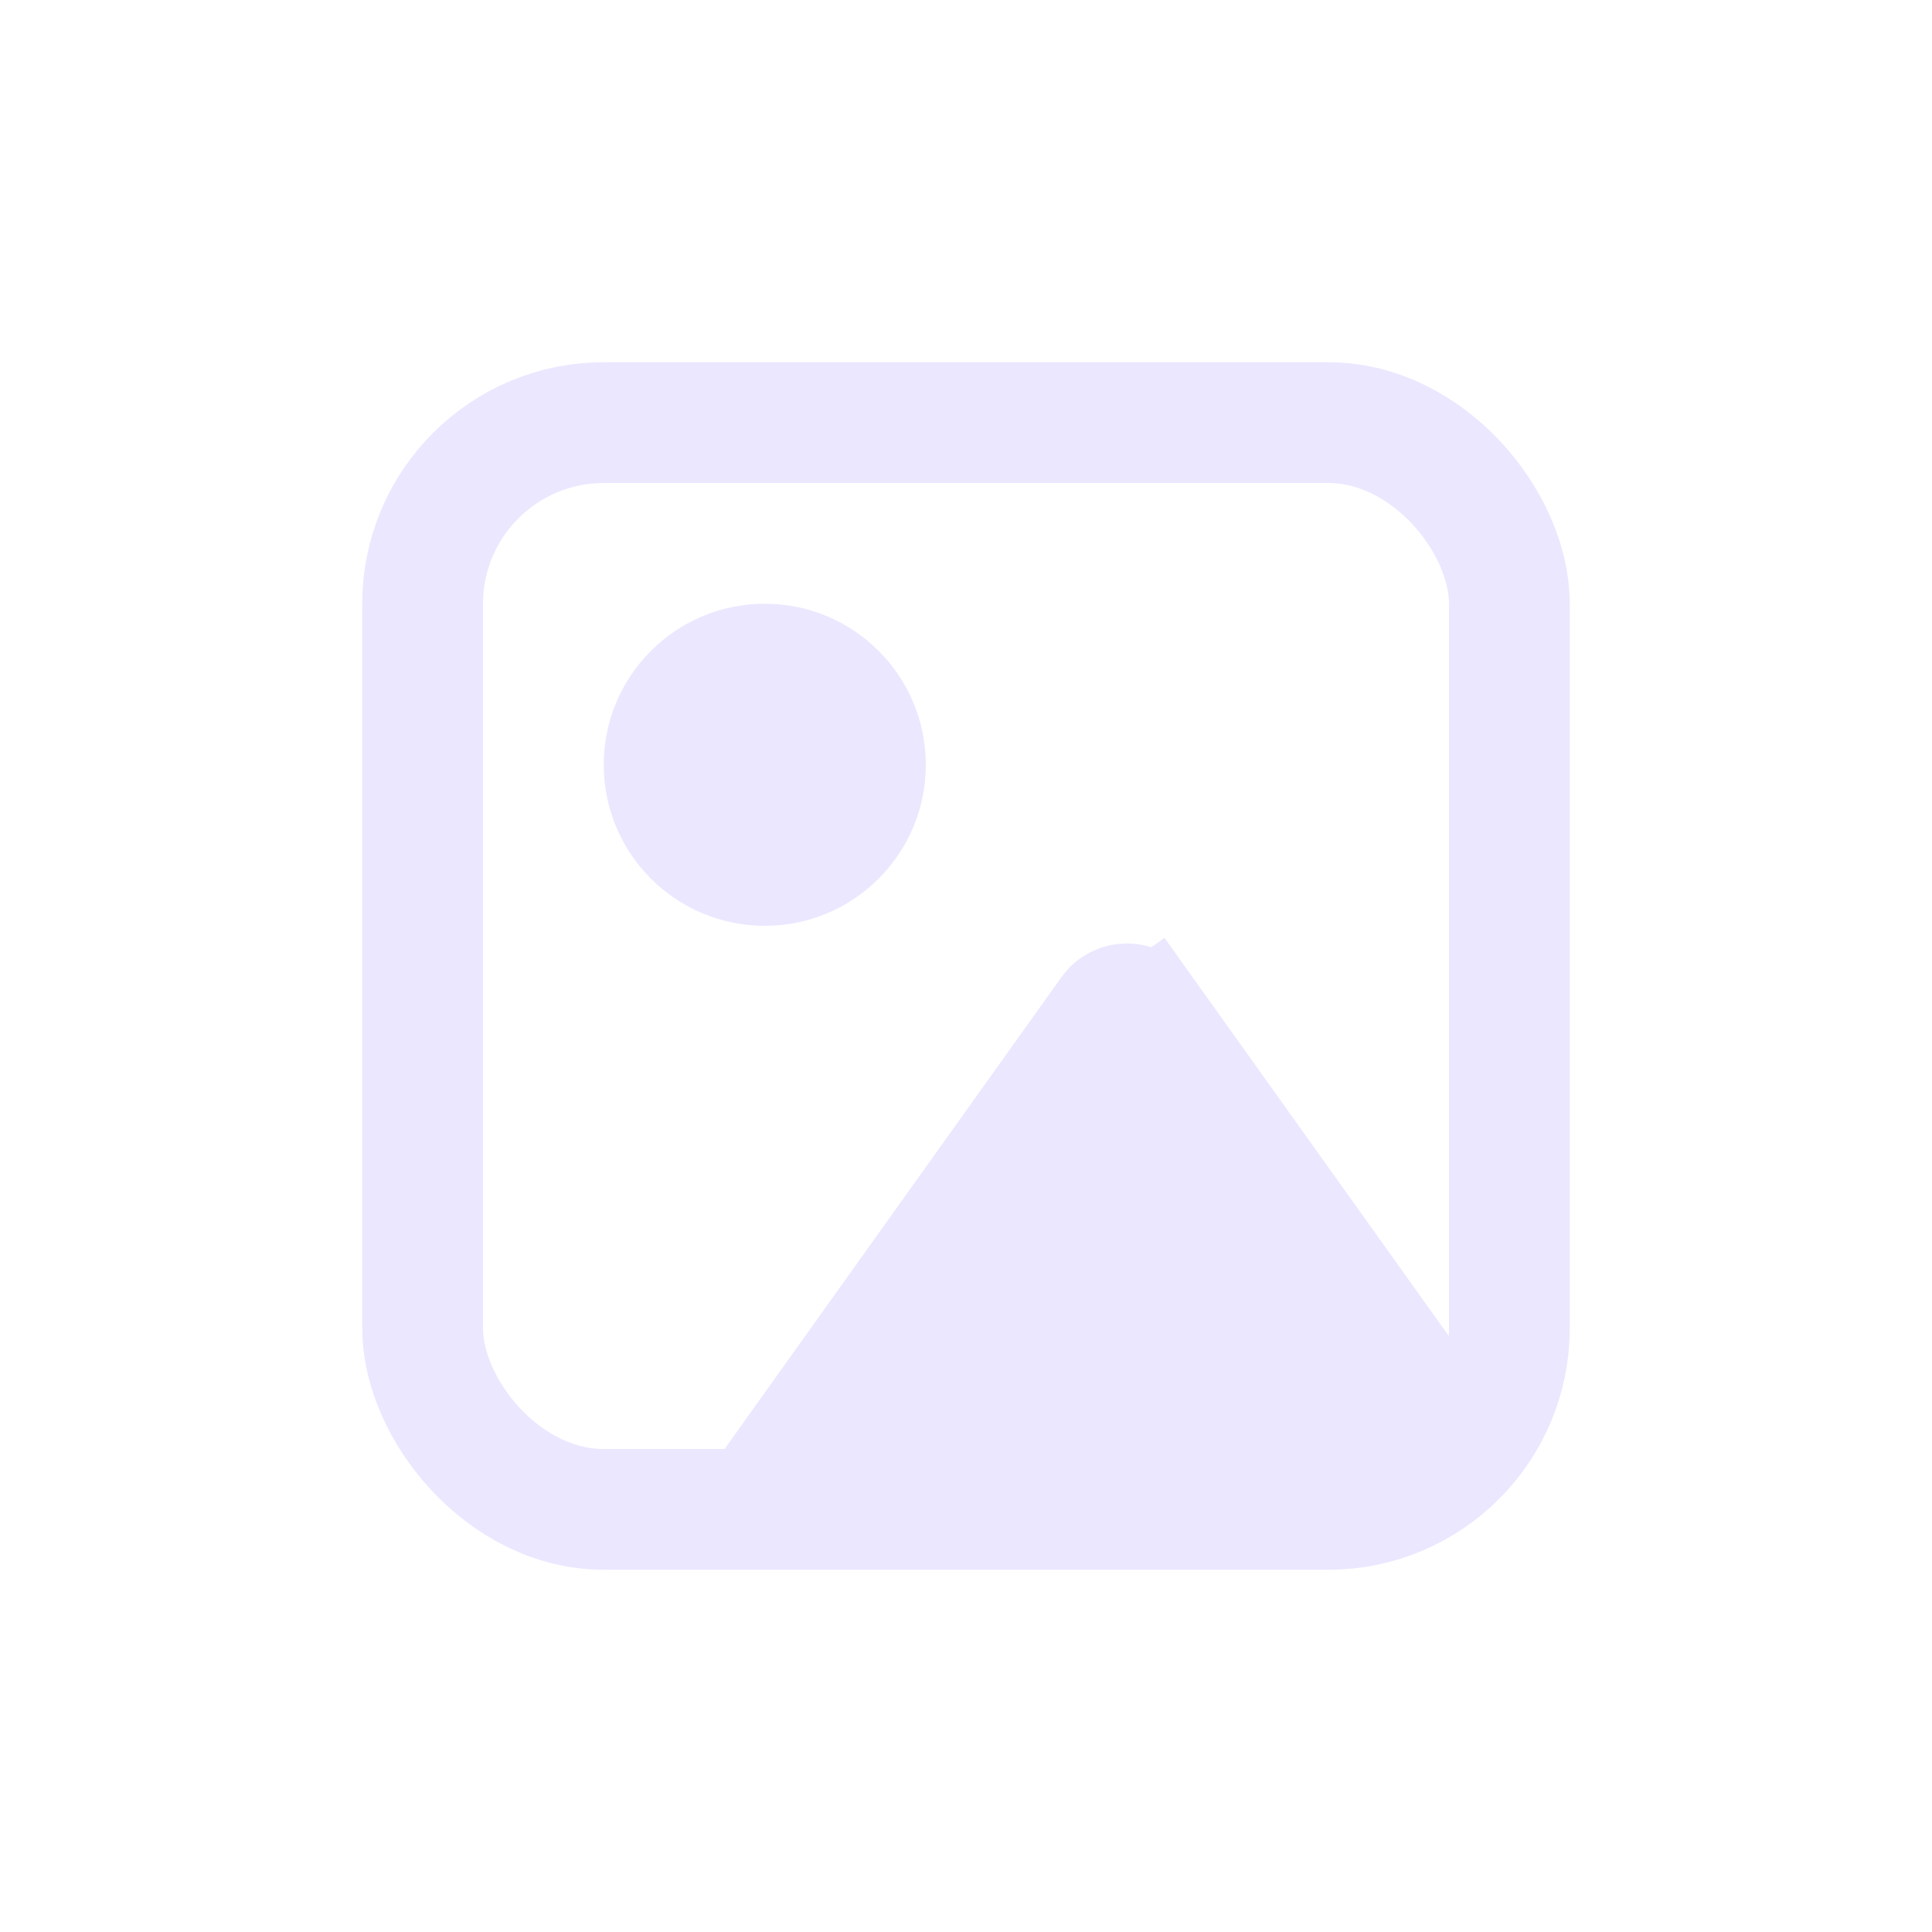 <svg width="20" height="20" viewBox="0 0 20 20" fill="none" xmlns="http://www.w3.org/2000/svg">
<rect x="4.375" y="4.375" width="11.25" height="11.25" rx="1.875" stroke="#EBE7FF" stroke-width="1.25"/>
<path d="M14.862 14.5H8.472L11.395 10.406C11.528 10.22 11.805 10.22 11.938 10.406L12.345 10.116L11.938 10.406L14.862 14.5Z" fill="#EBE7FF" stroke="#EBE7FF"/>
<circle cx="7.917" cy="7.917" r="1.667" fill="#EBE7FF"/>
</svg>
